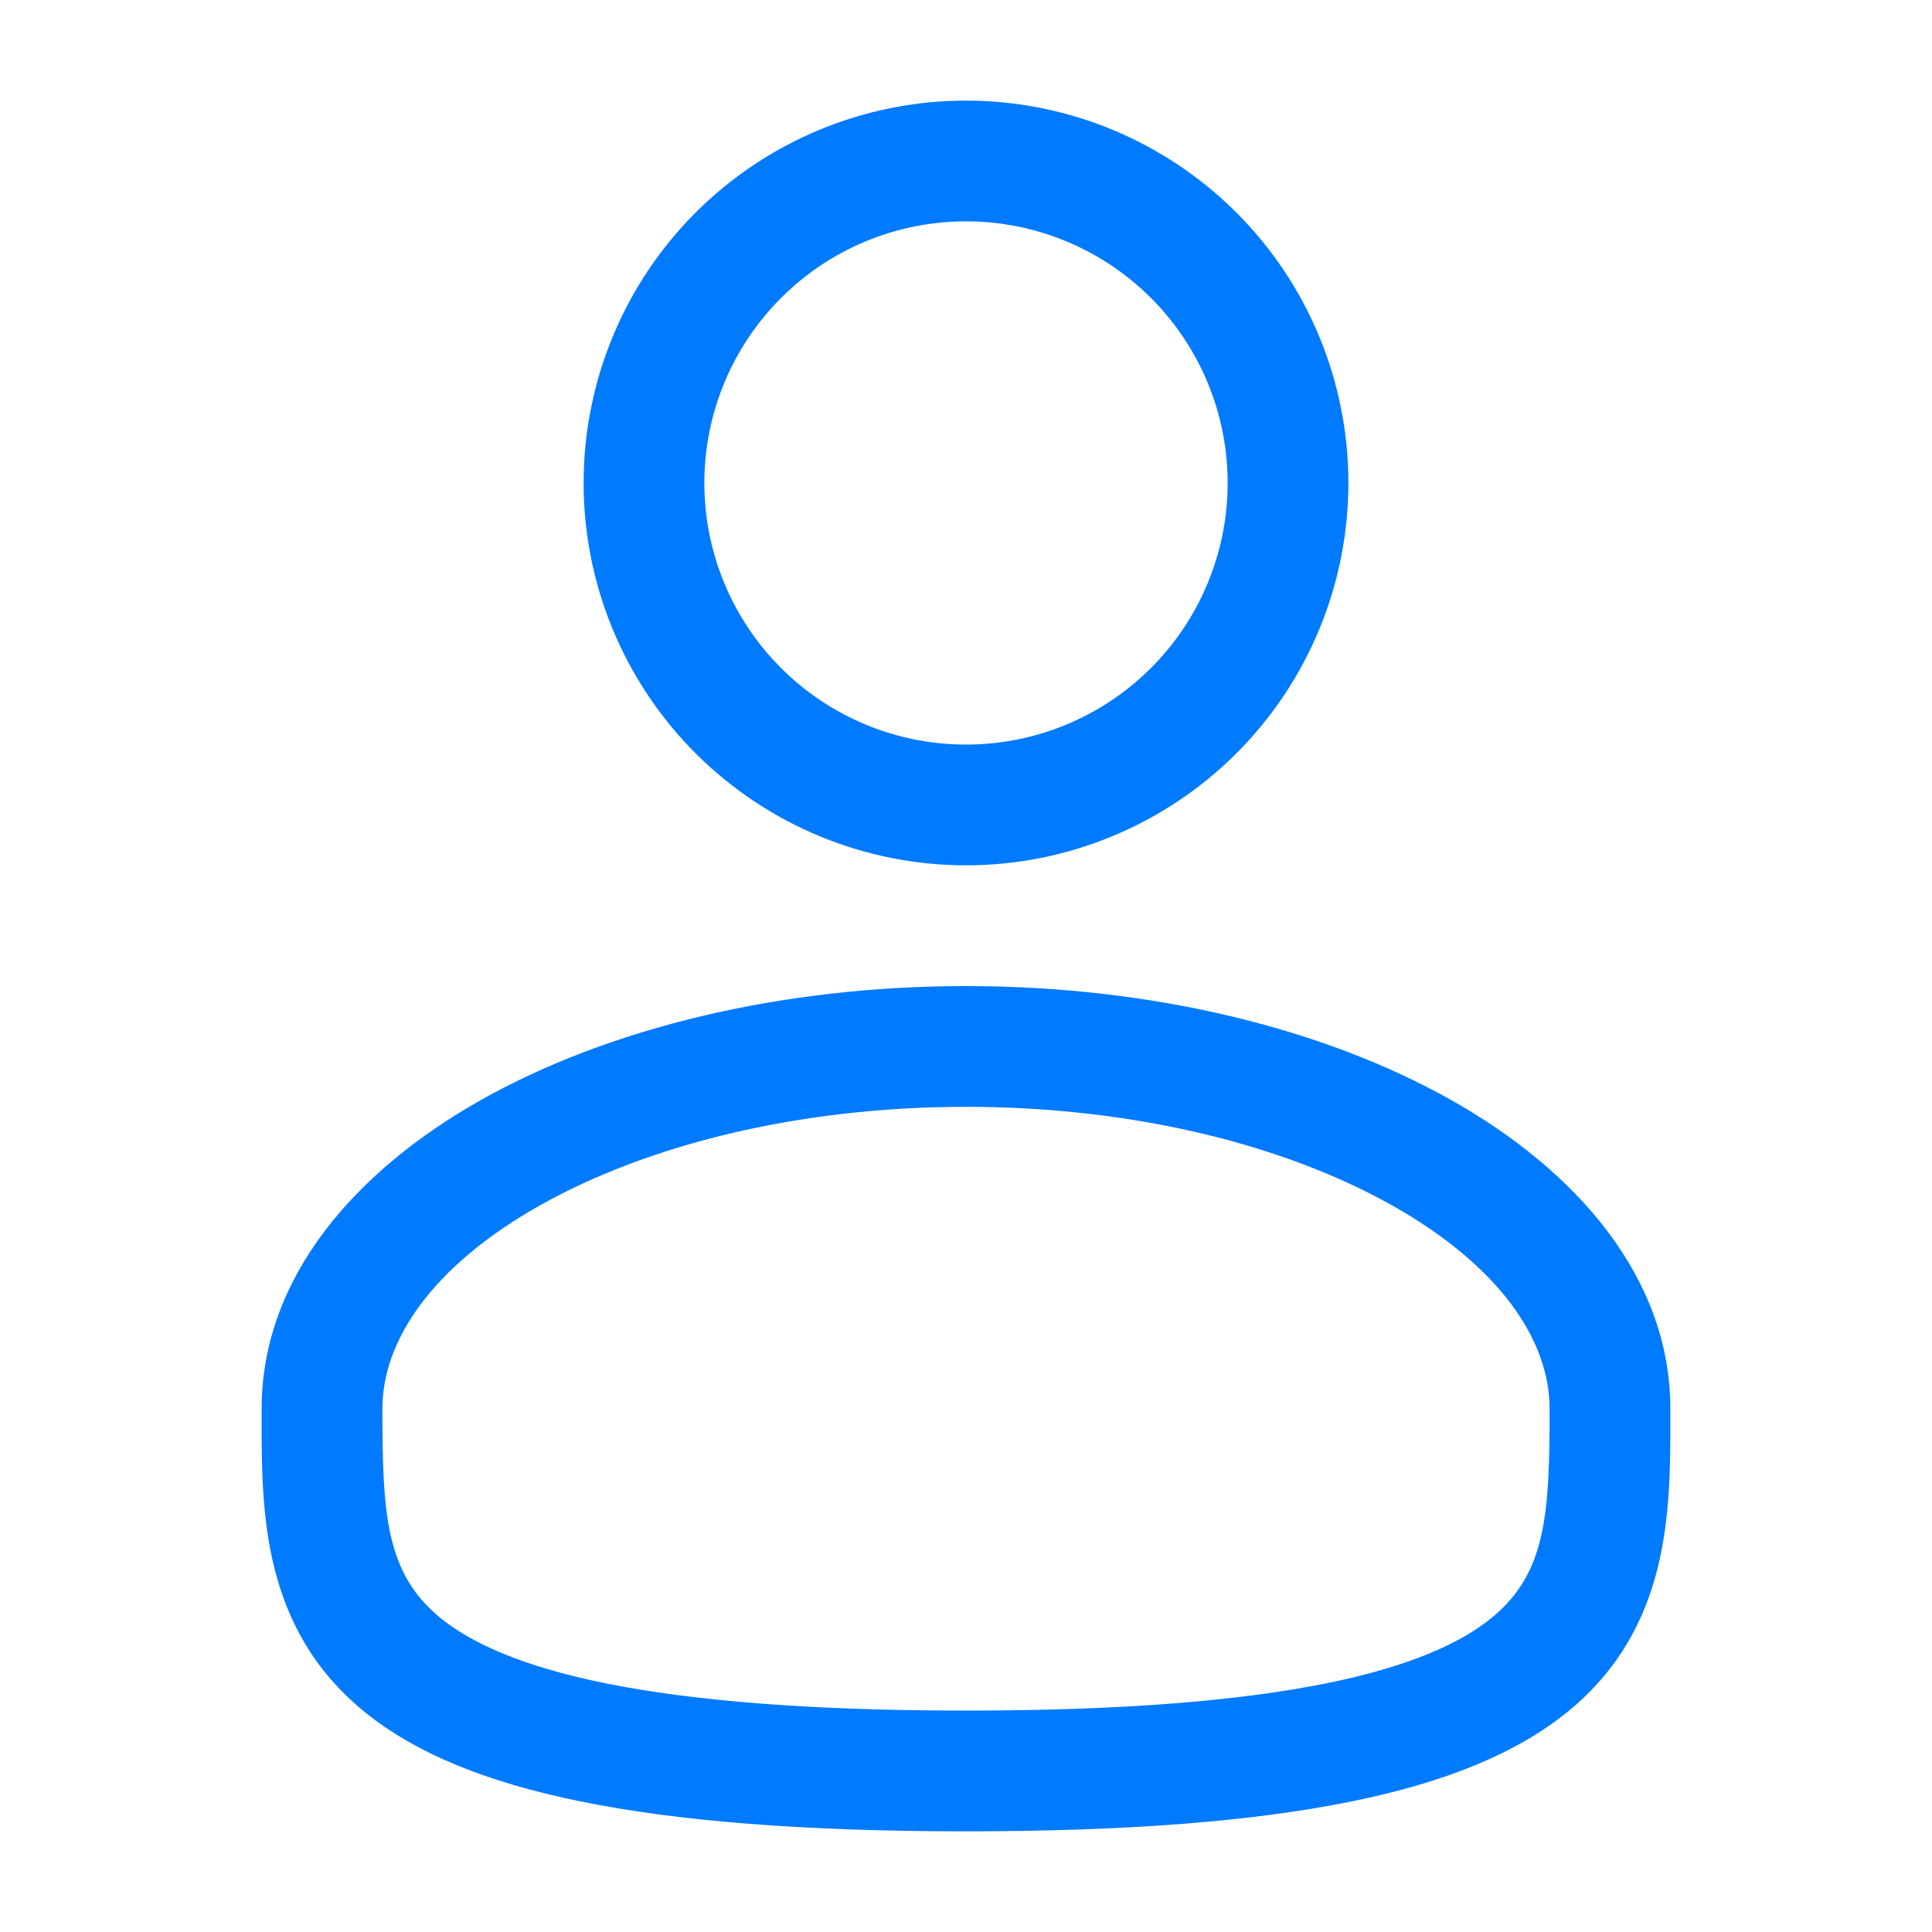 <svg width="28" height="28" viewBox="0 0 28 28" fill="none" xmlns="http://www.w3.org/2000/svg">
<g id="solar:user-outline">
<path id="Vector" fill-rule="evenodd" clip-rule="evenodd" d="M14 1.458C12.53 1.458 11.121 2.042 10.081 3.081C9.042 4.12 8.458 5.53 8.458 7C8.458 8.469 9.042 9.879 10.081 10.918C11.121 11.957 12.53 12.541 14 12.541C15.47 12.541 16.879 11.957 17.919 10.918C18.958 9.879 19.542 8.469 19.542 7C19.542 5.53 18.958 4.12 17.919 3.081C16.879 2.042 15.47 1.458 14 1.458ZM10.208 7C10.208 5.994 10.608 5.03 11.319 4.319C12.03 3.607 12.994 3.208 14 3.208C15.006 3.208 15.97 3.607 16.681 4.319C17.392 5.03 17.792 5.994 17.792 7C17.792 8.005 17.392 8.97 16.681 9.681C15.97 10.392 15.006 10.791 14 10.791C12.994 10.791 12.03 10.392 11.319 9.681C10.608 8.97 10.208 8.005 10.208 7ZM14 14.291C11.302 14.291 8.814 14.905 6.972 15.941C5.157 16.963 3.792 18.51 3.792 20.416V20.535C3.79 21.891 3.789 23.592 5.281 24.808C6.015 25.405 7.043 25.831 8.431 26.111C9.822 26.393 11.636 26.541 14 26.541C16.364 26.541 18.177 26.393 19.57 26.111C20.958 25.831 21.985 25.405 22.72 24.808C24.212 23.592 24.209 21.891 24.208 20.535V20.416C24.208 18.51 22.843 16.963 21.029 15.941C19.186 14.905 16.7 14.291 14 14.291ZM5.542 20.416C5.542 19.424 6.267 18.346 7.829 17.467C9.365 16.604 11.544 16.041 14.001 16.041C16.456 16.041 18.635 16.604 20.171 17.467C21.734 18.346 22.458 19.424 22.458 20.416C22.458 21.942 22.412 22.801 21.614 23.45C21.182 23.802 20.459 24.146 19.222 24.396C17.989 24.645 16.303 24.791 14 24.791C11.697 24.791 10.01 24.645 8.778 24.396C7.541 24.146 6.818 23.802 6.386 23.451C5.588 22.801 5.542 21.942 5.542 20.416Z" fill="#007AFF"/>
</g>
</svg>
